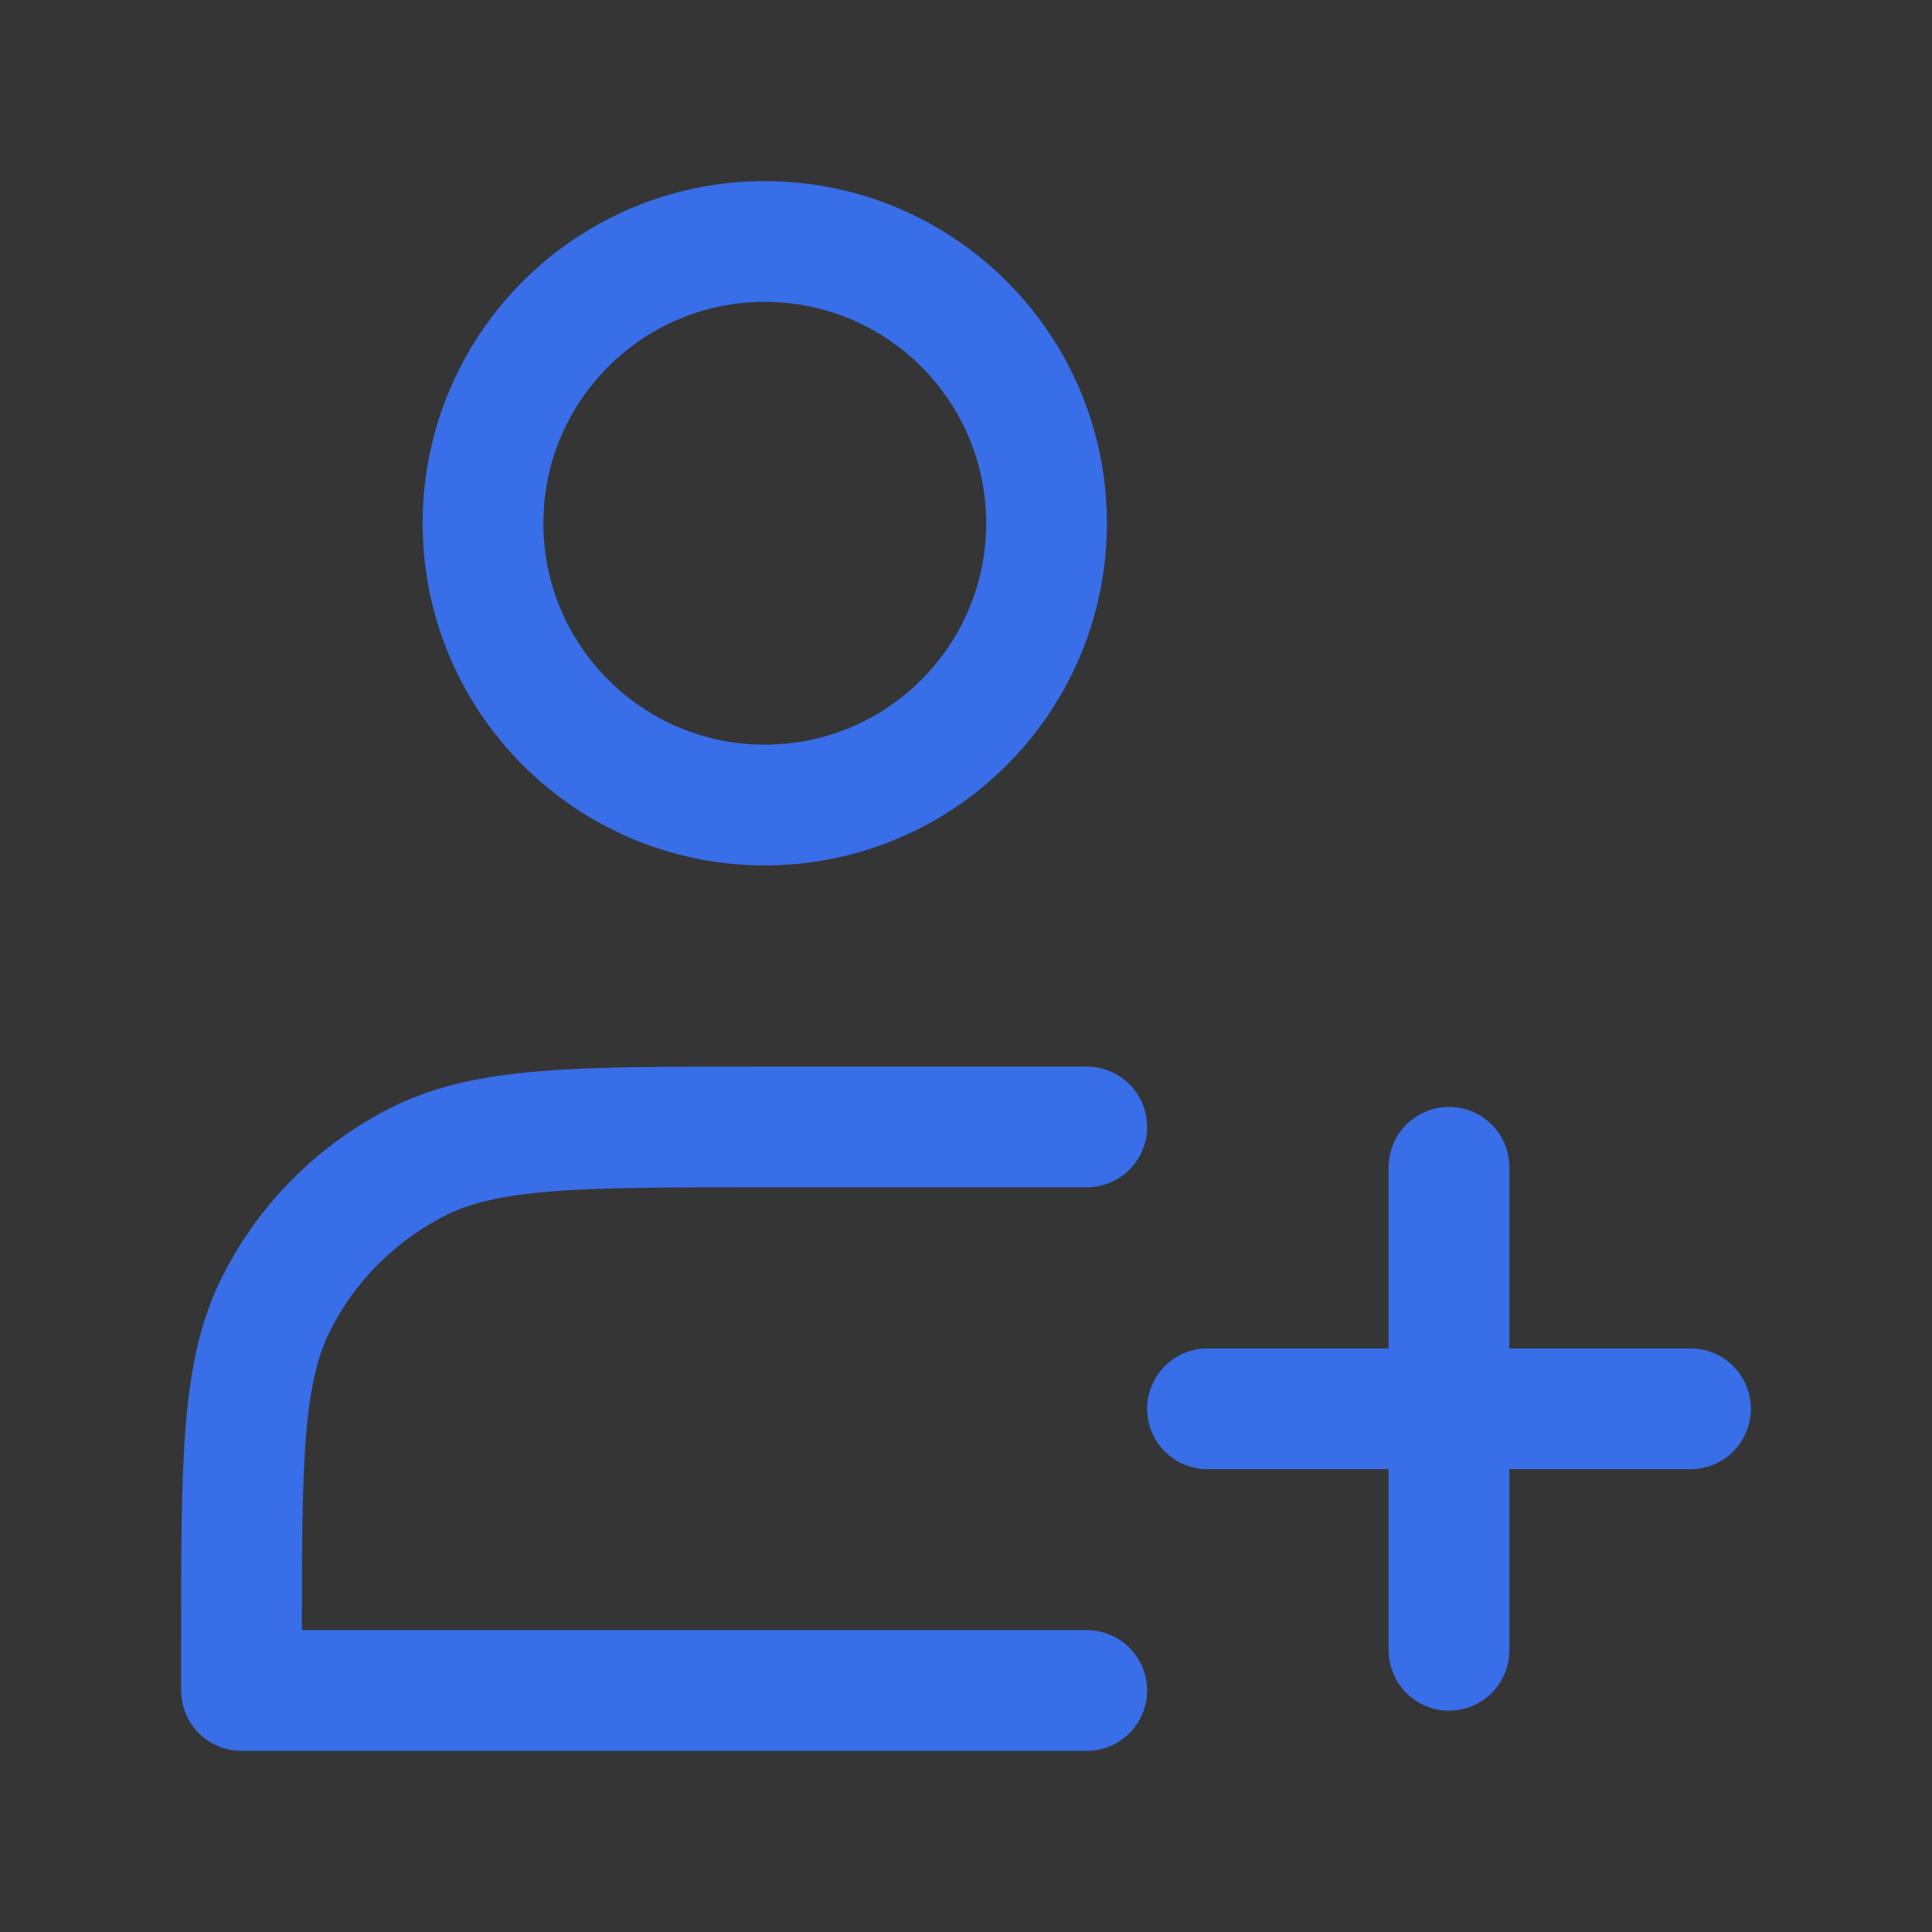 <svg width="16" height="16" viewBox="0 0 16 16" fill="none" xmlns="http://www.w3.org/2000/svg">
<rect x="0" y="0" width="16" height="16" fill="#333333" stroke="none"/>
<path d="M16 0H0V16H16V0Z" fill="white" fill-opacity="0.01"/>
<path d="M6.333 6.667C7.622 6.667 8.667 5.622 8.667 4.333C8.667 3.045 7.622 2 6.333 2C5.045 2 4 3.045 4 4.333C4 5.622 5.045 6.667 6.333 6.667Z" stroke="#386EE7" stroke-linejoin="round"/>
<path d="M10 11.667H14M12 9.667V13.667V9.667Z" stroke="#386EE7" stroke-linecap="round" stroke-linejoin="round"/>
<path d="M9 9.333H6.267C4.773 9.333 4.026 9.333 3.456 9.624C2.954 9.879 2.546 10.287 2.291 10.789C2 11.36 2 12.106 2 13.6V14H9" stroke="#386EE7" stroke-linecap="round" stroke-linejoin="round"/>
</svg>
